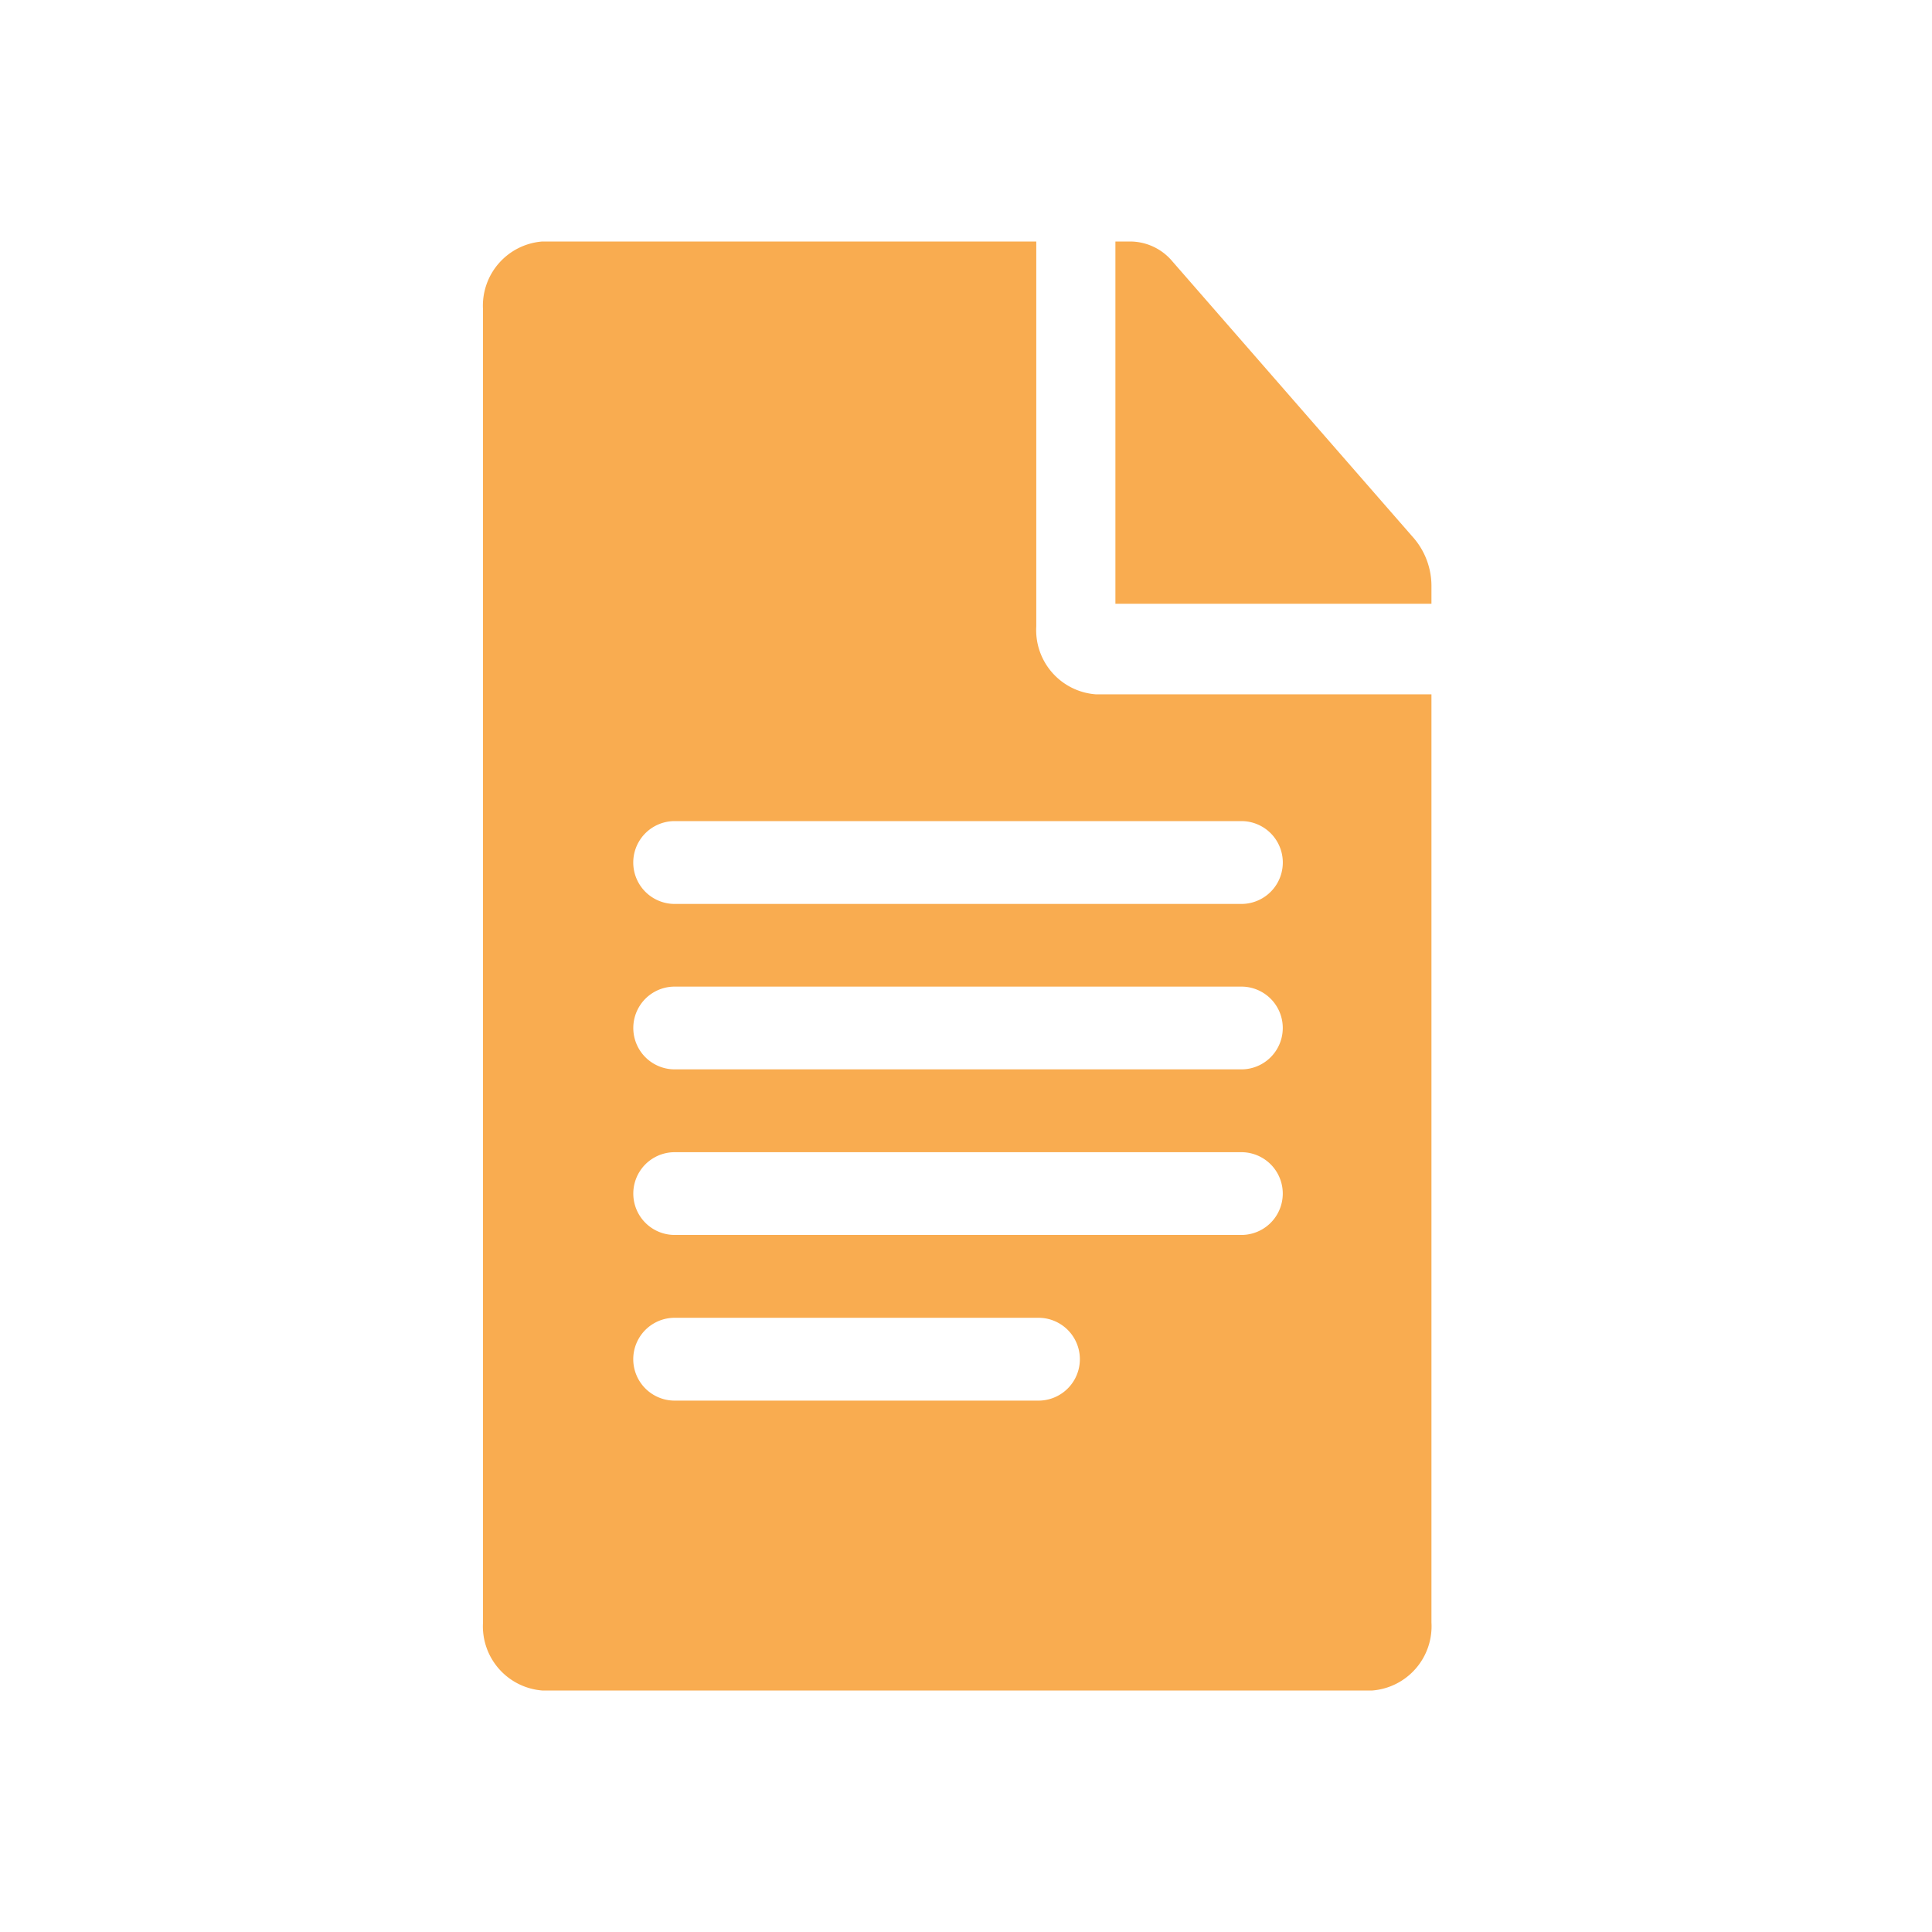 <svg xmlns="http://www.w3.org/2000/svg" width="24" height="24" viewBox="0 0 24 24">
  <g id="icon-menunggu-hasil-pengumuman" transform="translate(-792 -1016)">
    <g id="Rectangle_1477" data-name="Rectangle 1477" transform="translate(792 1016)" fill="#fff" stroke="#707070" stroke-width="1" opacity="0">
      <rect width="24" height="24" stroke="none"/>
      <rect x="0.5" y="0.5" width="23" height="23" fill="none"/>
    </g>
    <path id="Subtraction_70" data-name="Subtraction 70" d="M11.047,18H.736A.8.8,0,0,1,0,17.156V.843A.8.8,0,0,1,.736,0H6.873V4.781a.8.8,0,0,0,.737.844h4.172V17.156A.8.8,0,0,1,11.047,18ZM2.381,13.37a.514.514,0,1,0,0,1.029H6.9a.514.514,0,1,0,0-1.029Zm0-2.057a.514.514,0,1,0,0,1.028H9.421a.514.514,0,1,0,0-1.028Zm0-2.057a.514.514,0,1,0,0,1.028H9.421a.514.514,0,1,0,0-1.028Zm0-2.056a.514.514,0,1,0,0,1.029H9.421a.514.514,0,1,0,0-1.029Zm9.4-2.7H7.856V0h.187a.687.687,0,0,1,.521.247l2.66,3.05.344.394a.916.916,0,0,1,.214.595V4.5Z" transform="translate(798 1019)" fill="#f9ac50"/>
  </g>
</svg>
